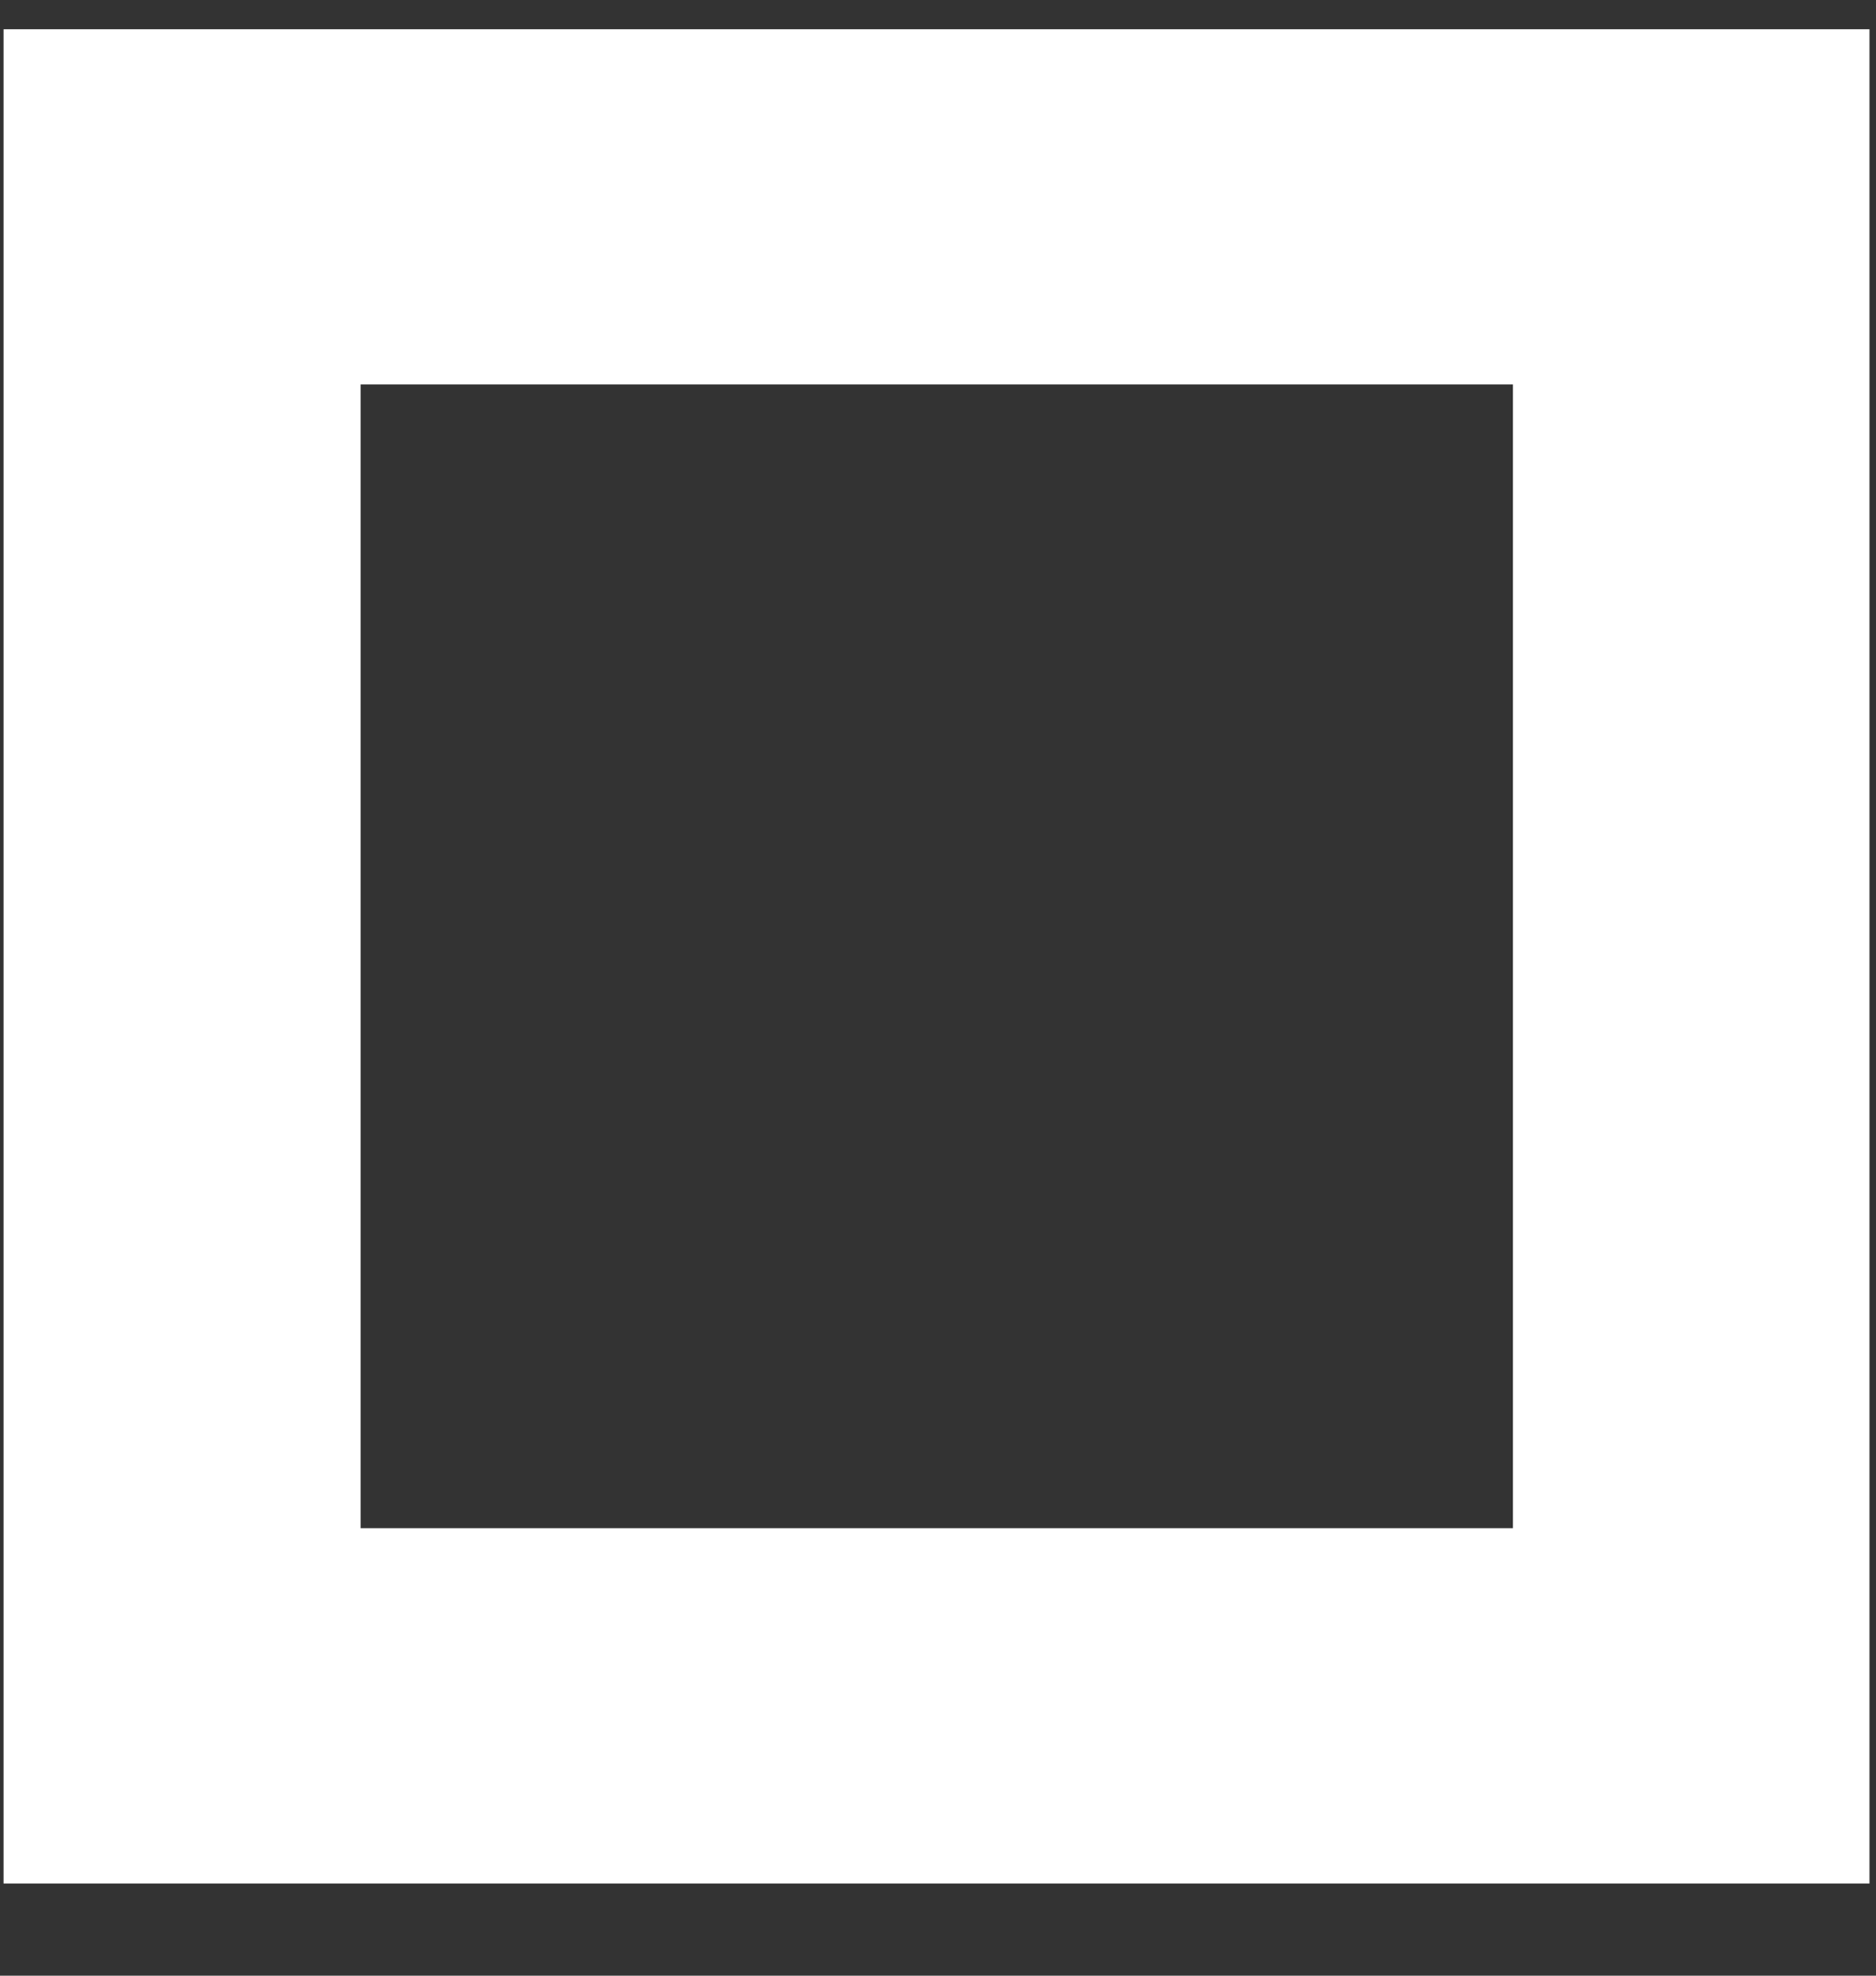 <svg width="19" height="20" viewBox="0 0 19 20" fill="none" xmlns="http://www.w3.org/2000/svg">
<rect x="0" y="0" width="19" height="20" fill="#333333" stroke="none"/>
<path d="M18.934 19.067H0.036V0.296H18.934V19.067ZM3.652 15.47H15.323V3.892H3.652V15.47Z" fill="white"/>
</svg>
